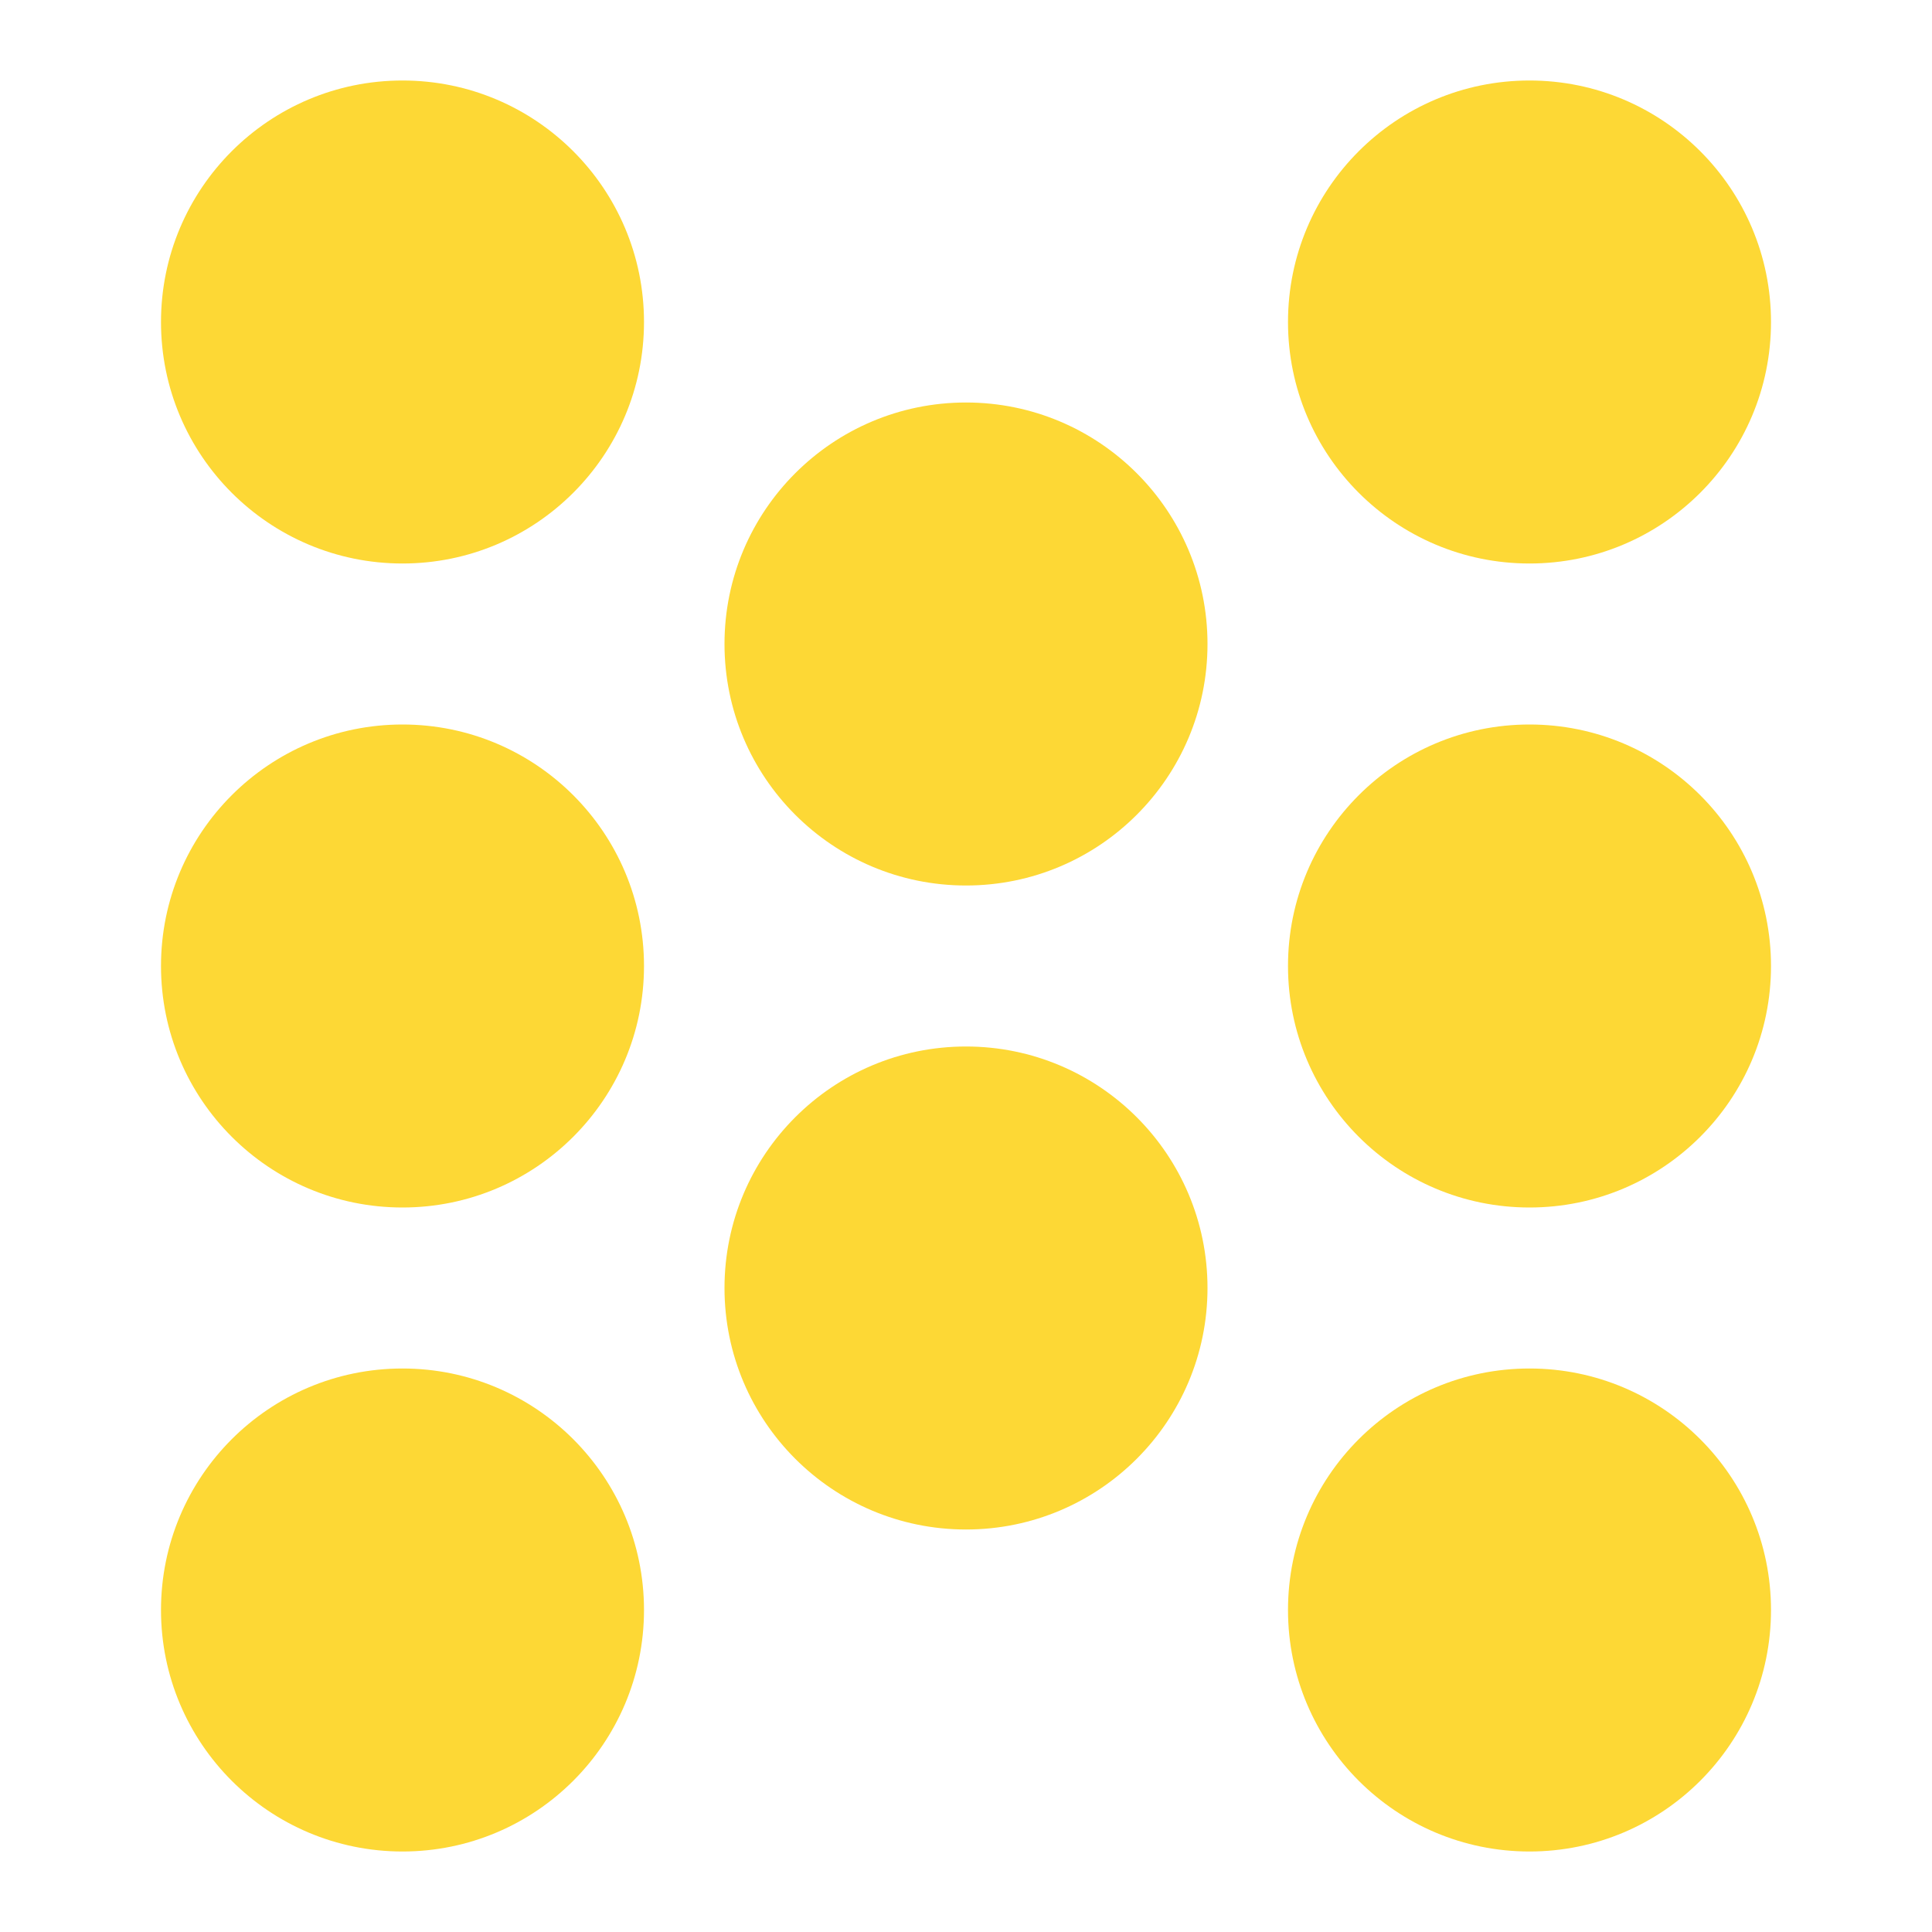 <svg xmlns="http://www.w3.org/2000/svg" viewBox="0 0 24 24"><g fill='#FDD835'><circle cx="12" cy="16" r="3"></circle><circle cx="12" cy="8" r="3"></circle><circle cx="19" cy="4" r="3"></circle><circle cx="19" cy="12" r="3"></circle><circle cx="19" cy="20" r="3"></circle><circle cx="5" cy="4" r="3"></circle><circle cx="5" cy="12" r="3"></circle><circle cx="5" cy="20" r="3"></circle></g></svg>